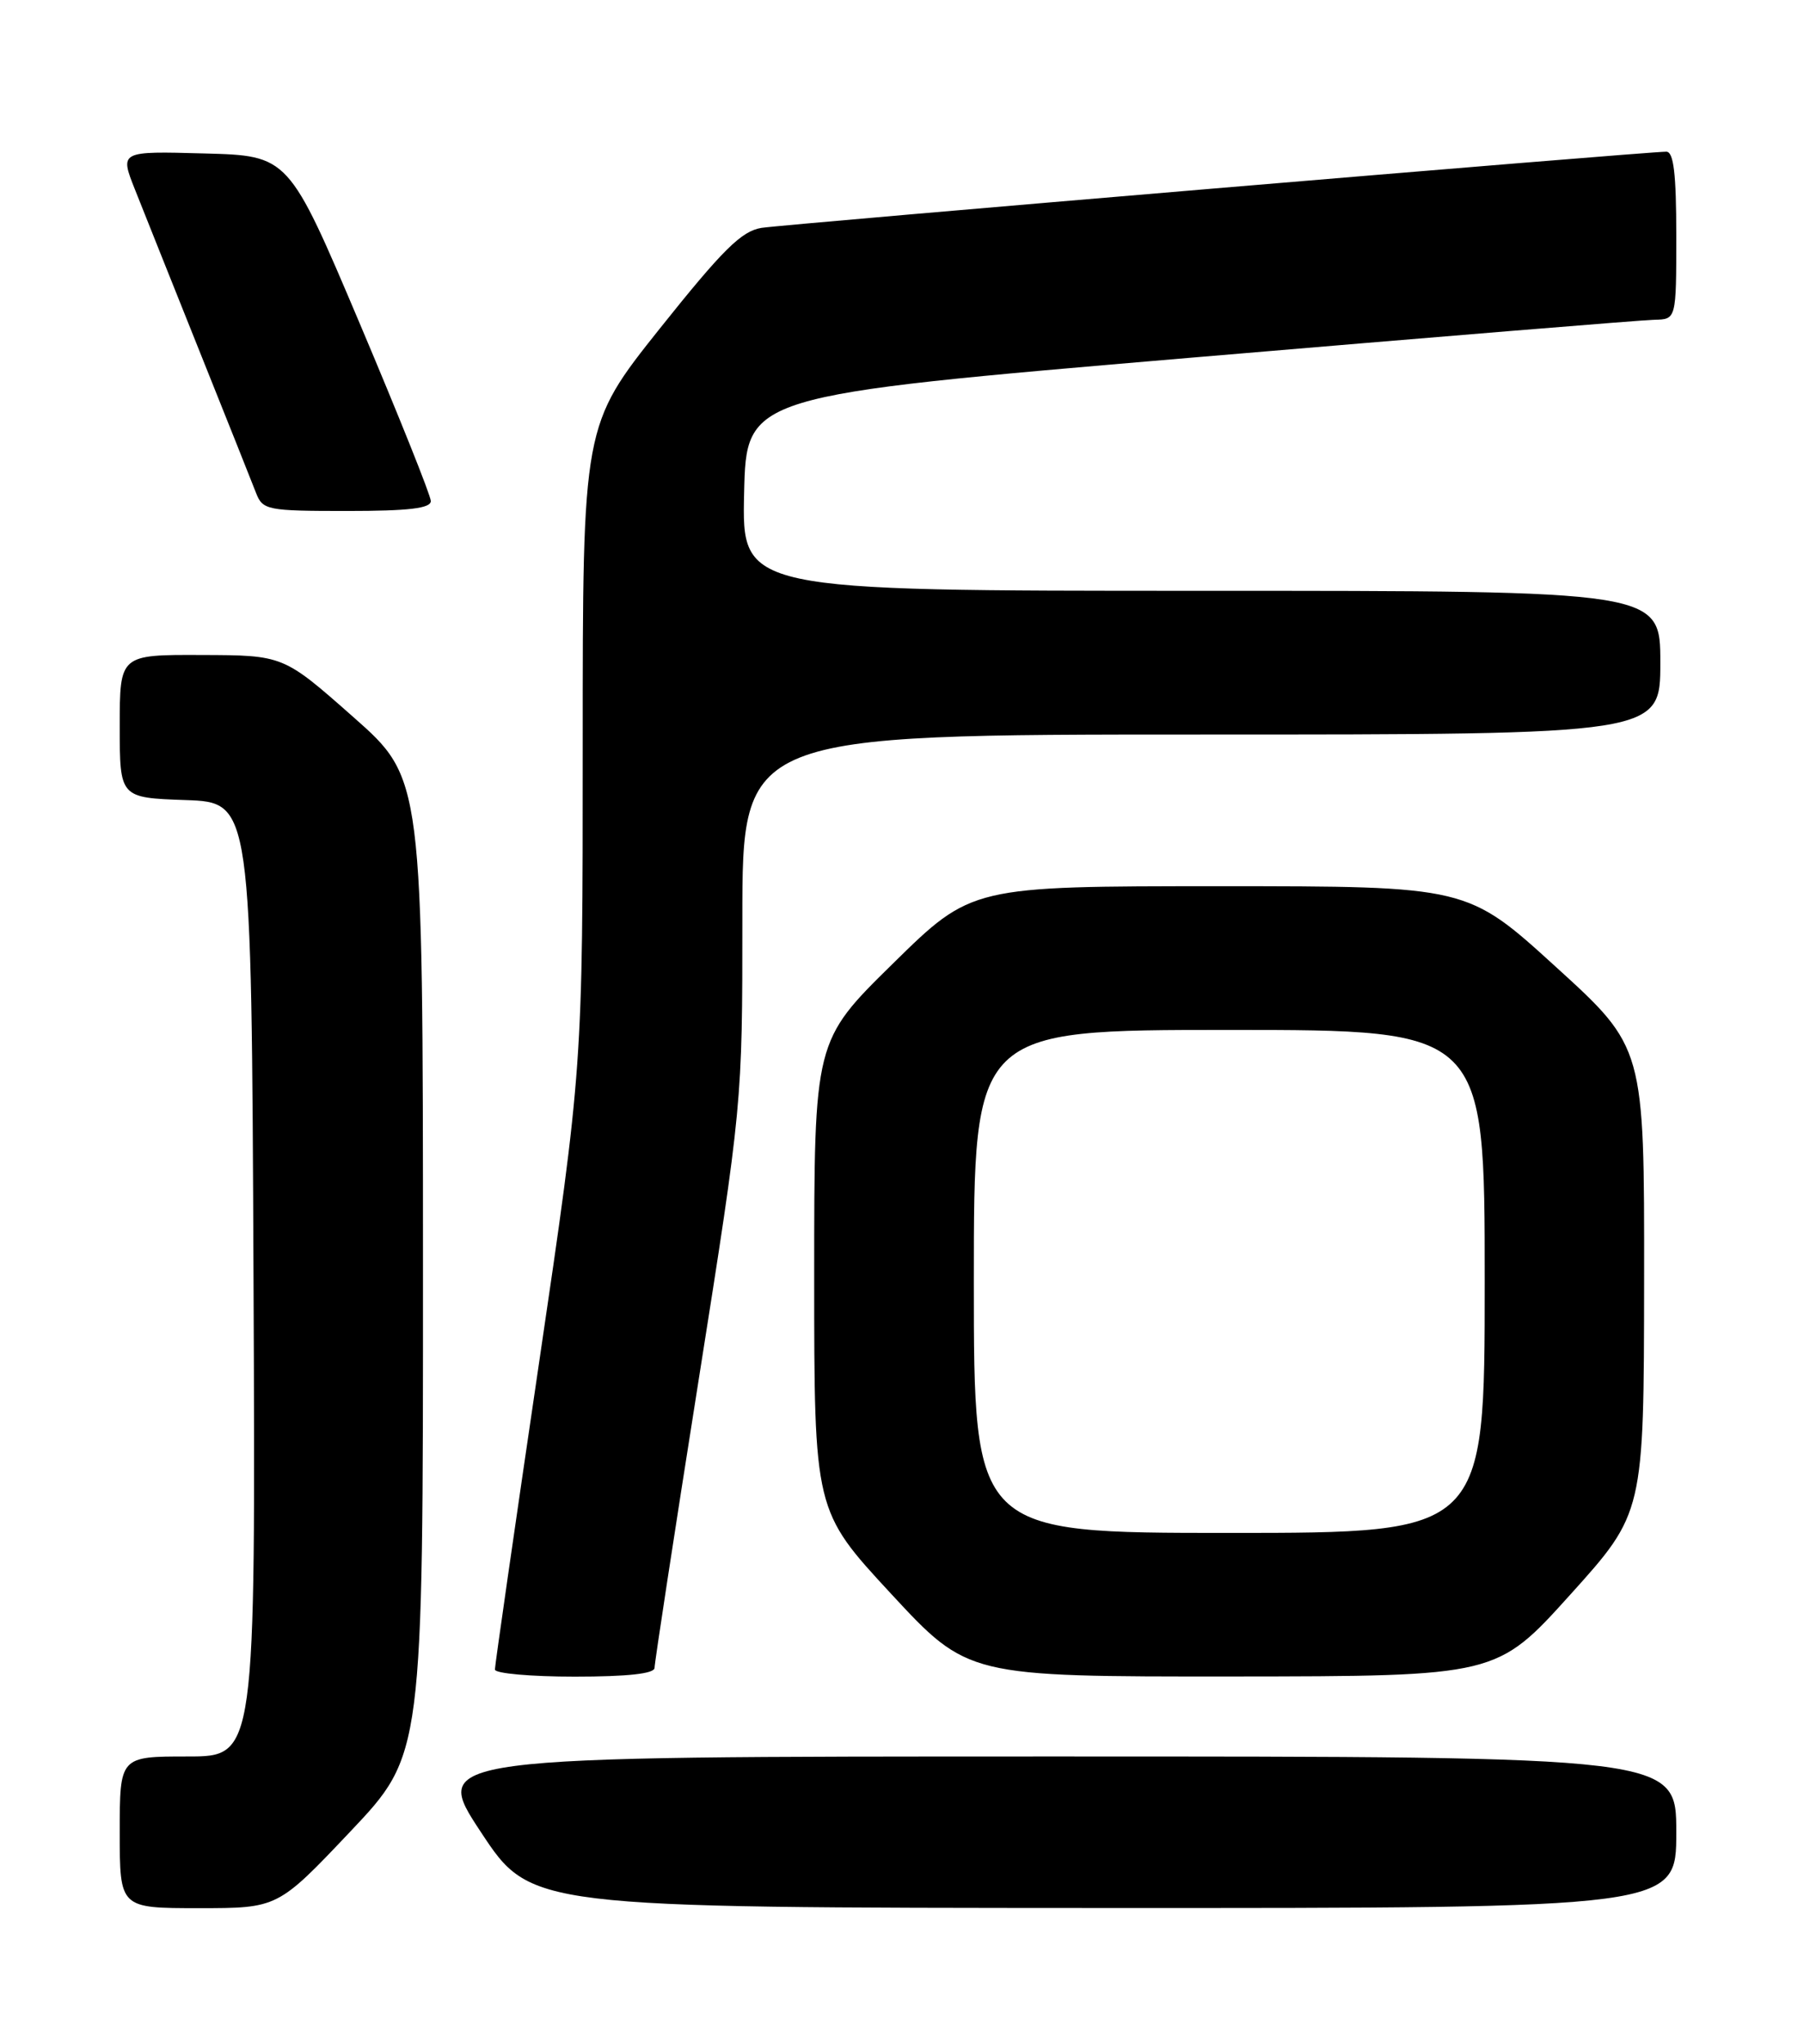 <?xml version="1.0" encoding="UTF-8" standalone="no"?>
<!DOCTYPE svg PUBLIC "-//W3C//DTD SVG 1.1//EN" "http://www.w3.org/Graphics/SVG/1.1/DTD/svg11.dtd" >
<svg xmlns="http://www.w3.org/2000/svg" xmlns:xlink="http://www.w3.org/1999/xlink" version="1.1" viewBox="0 0 226 256">
 <g >
 <path fill="currentColor"
d=" M 43.90 229.39 C 53.00 219.77 53.00 219.77 52.99 158.64 C 52.98 97.50 52.98 97.50 44.24 89.79 C 35.50 82.07 35.50 82.07 25.25 82.04 C 15.00 82.00 15.00 82.00 15.00 90.96 C 15.00 99.92 15.00 99.92 23.25 100.21 C 31.50 100.50 31.50 100.50 31.76 160.25 C 32.02 220.00 32.02 220.00 23.51 220.00 C 15.00 220.00 15.00 220.00 15.00 229.50 C 15.00 239.00 15.00 239.00 24.90 239.00 C 34.80 239.00 34.80 239.00 43.90 229.39 Z  M 210.00 229.50 C 210.00 220.00 210.00 220.00 132.00 220.00 C 53.99 220.00 53.99 220.00 60.25 229.48 C 66.50 238.95 66.50 238.95 138.25 238.98 C 210.00 239.00 210.00 239.00 210.00 229.50 Z  M 82.00 208.90 C 82.00 208.29 84.47 192.14 87.50 173.00 C 93.00 138.21 93.00 138.21 93.00 115.10 C 93.00 92.00 93.00 92.00 150.50 92.00 C 208.00 92.00 208.00 92.00 208.00 83.00 C 208.00 74.00 208.00 74.00 150.47 74.00 C 92.94 74.00 92.94 74.00 93.22 61.77 C 93.50 49.54 93.50 49.54 149.00 44.82 C 179.53 42.23 205.74 40.08 207.25 40.05 C 210.00 40.00 210.00 40.00 210.00 29.50 C 210.00 21.77 209.67 19.00 208.75 19.00 C 206.19 19.00 98.38 28.08 95.41 28.54 C 92.89 28.94 90.56 31.25 82.66 41.15 C 73.00 53.28 73.00 53.28 73.00 93.44 C 73.00 133.60 73.00 133.60 67.50 170.91 C 64.47 191.43 62.00 208.62 62.00 209.11 C 62.00 209.60 66.50 210.00 72.00 210.00 C 78.63 210.00 82.00 209.63 82.00 208.90 Z  M 196.72 199.73 C 205.94 189.50 205.94 189.50 205.97 160.35 C 206.00 131.19 206.00 131.19 194.91 121.10 C 183.82 111.00 183.82 111.00 152.77 111.00 C 121.72 111.00 121.72 111.00 111.86 120.69 C 102.00 130.37 102.00 130.37 102.00 159.80 C 102.00 189.22 102.00 189.22 111.62 199.61 C 121.25 210.00 121.25 210.00 154.37 209.98 C 187.50 209.95 187.50 209.95 196.72 199.73 Z  M 53.97 62.75 C 53.96 62.06 49.95 52.05 45.06 40.50 C 36.16 19.50 36.16 19.50 25.58 19.22 C 15.00 18.93 15.00 18.93 16.90 23.72 C 17.94 26.35 21.59 35.47 25.00 44.00 C 28.42 52.53 31.60 60.51 32.08 61.75 C 32.91 63.89 33.48 64.00 43.48 64.00 C 51.24 64.00 53.99 63.67 53.97 62.75 Z  M 122.00 160.50 C 122.00 129.00 122.00 129.00 154.00 129.00 C 186.00 129.00 186.00 129.00 186.00 160.50 C 186.00 192.00 186.00 192.00 154.00 192.00 C 122.00 192.00 122.00 192.00 122.00 160.50 Z "/>
</g>
</svg>